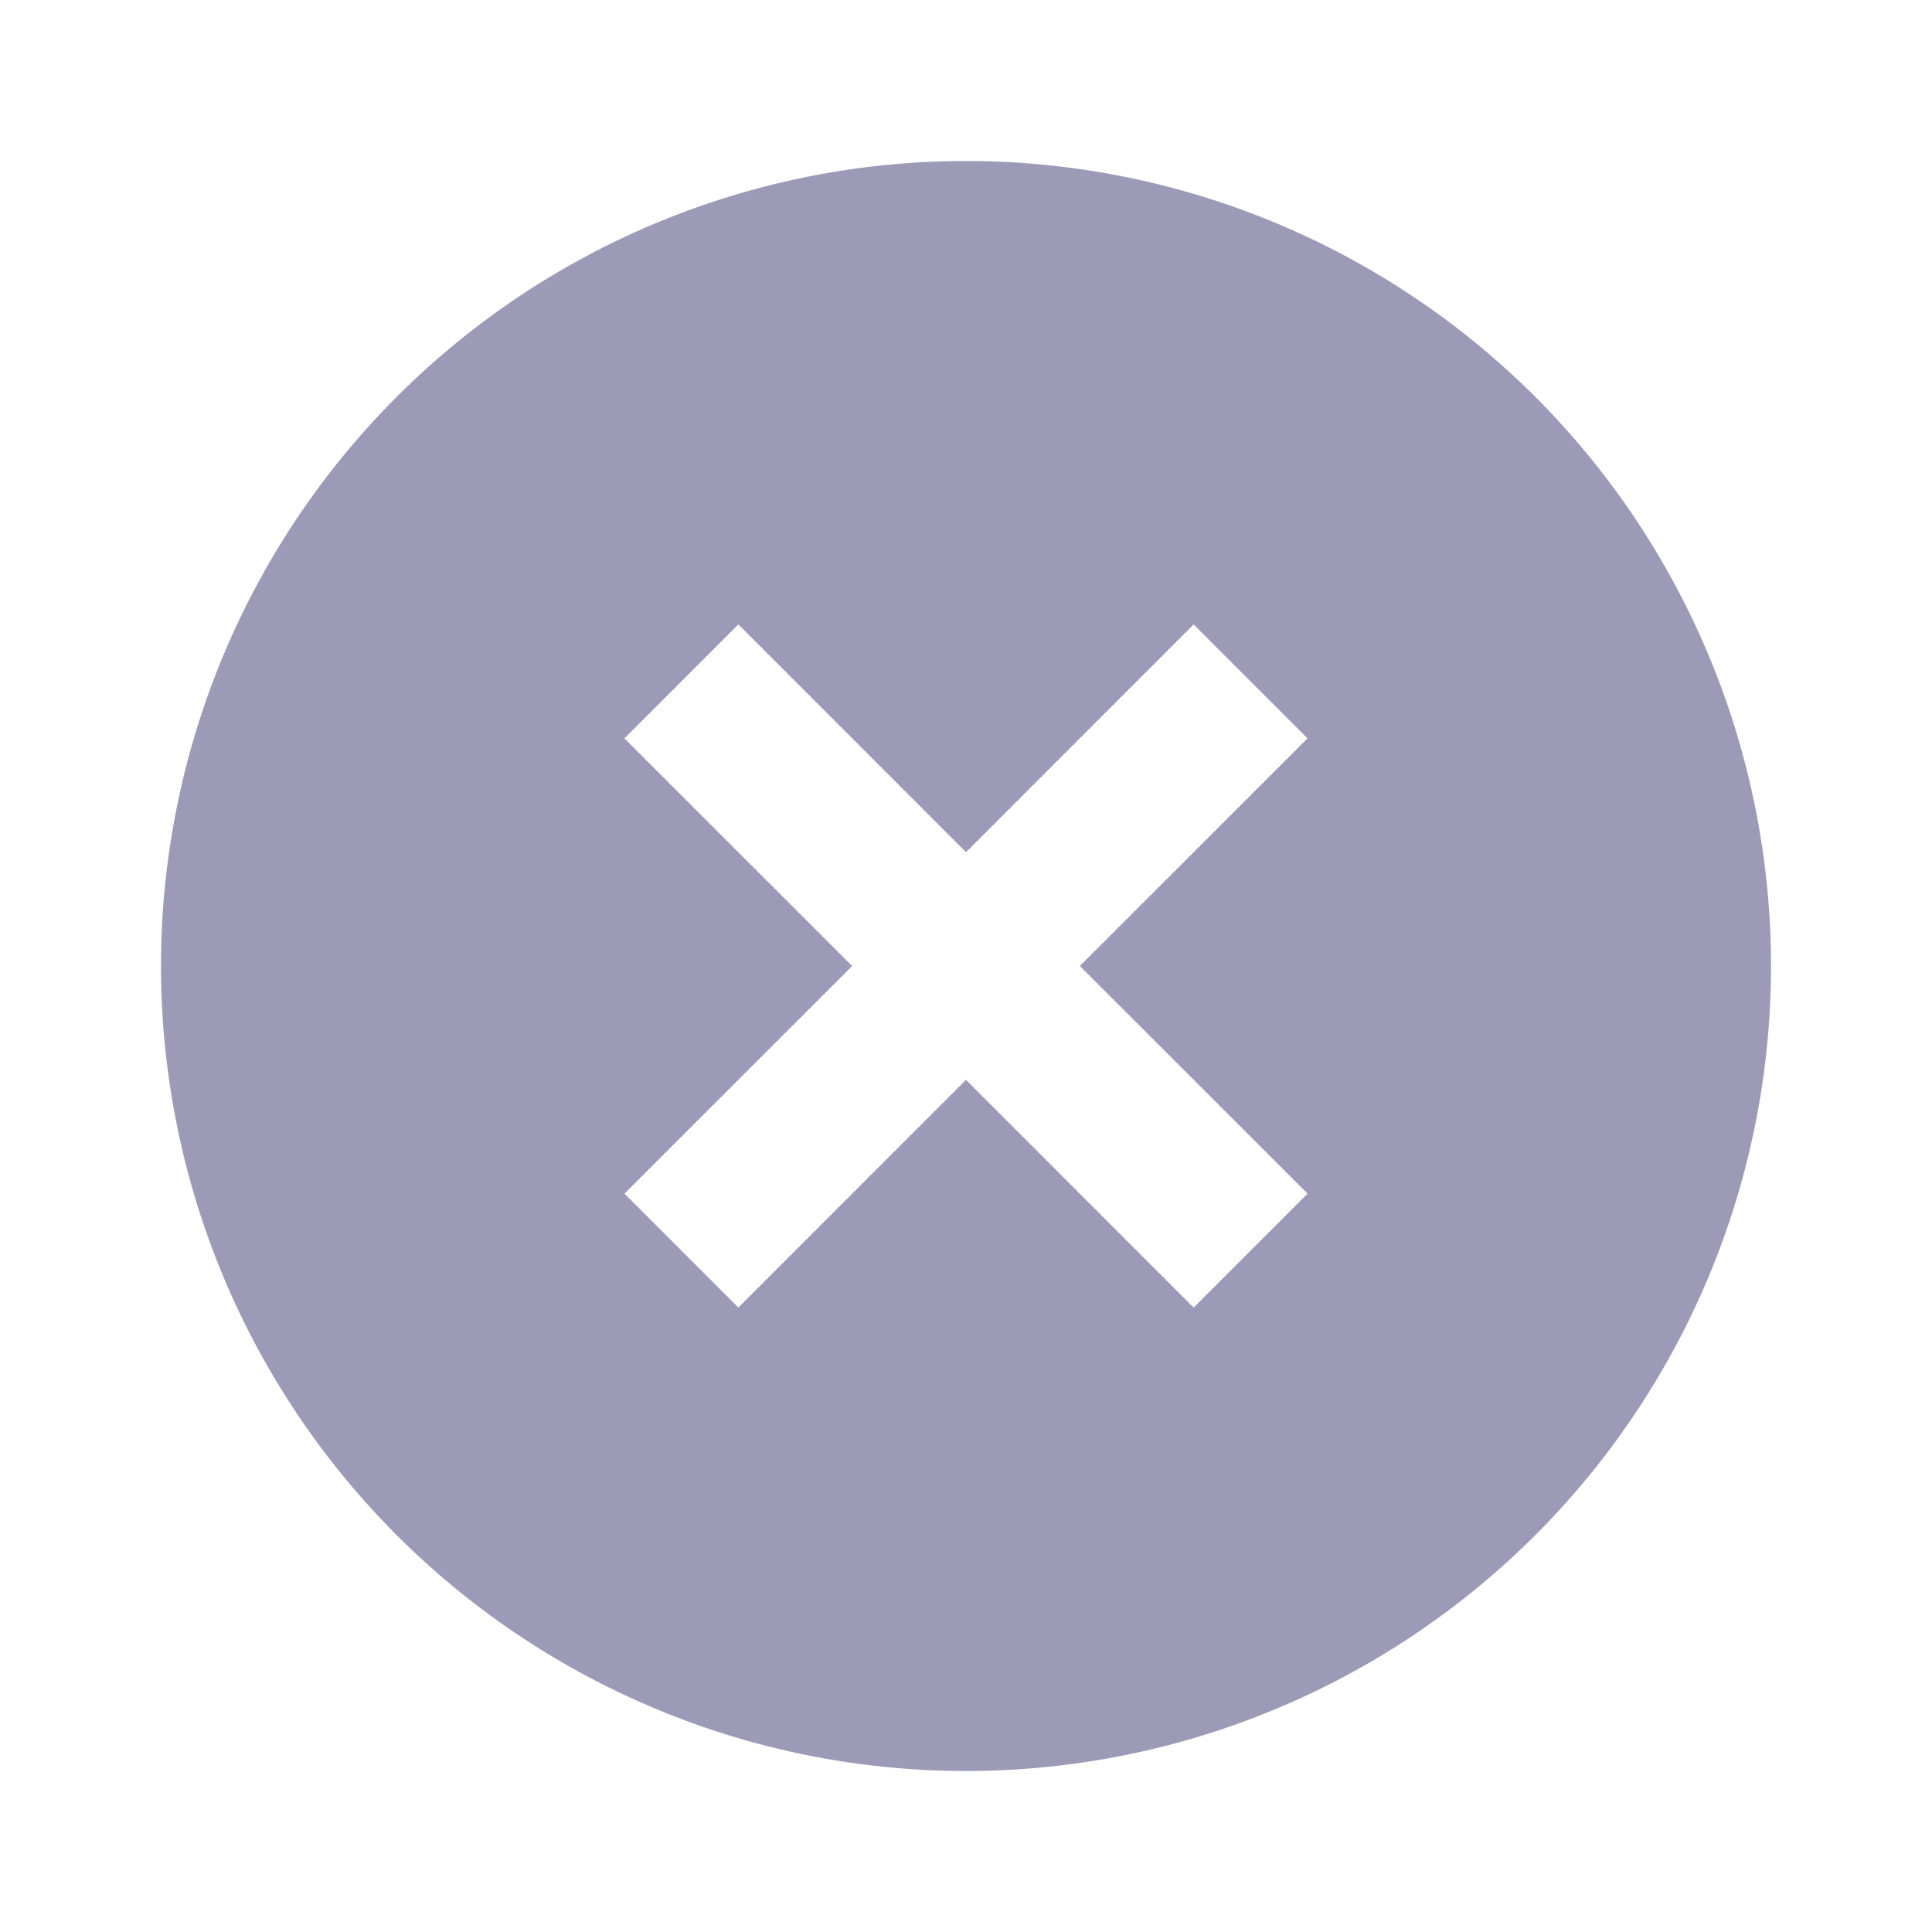 <svg id="close-modal" xmlns="http://www.w3.org/2000/svg" width="24" height="24" viewBox="0 0 24 24">
  <path id="Caminho_1" data-name="Caminho 1" d="M0,0H24V24H0Z" fill="none"/>
  <path id="Caminho_2" data-name="Caminho 2" d="M12,22A10,10,0,1,1,22,12,10,10,0,0,1,12,22Zm0-11.414L9.172,7.757,7.757,9.172,10.586,12,7.757,14.828l1.415,1.415L12,13.414l2.828,2.829,1.415-1.415L13.414,12l2.829-2.828L14.828,7.757Z" fill="#9c9ab6"/>
</svg>
